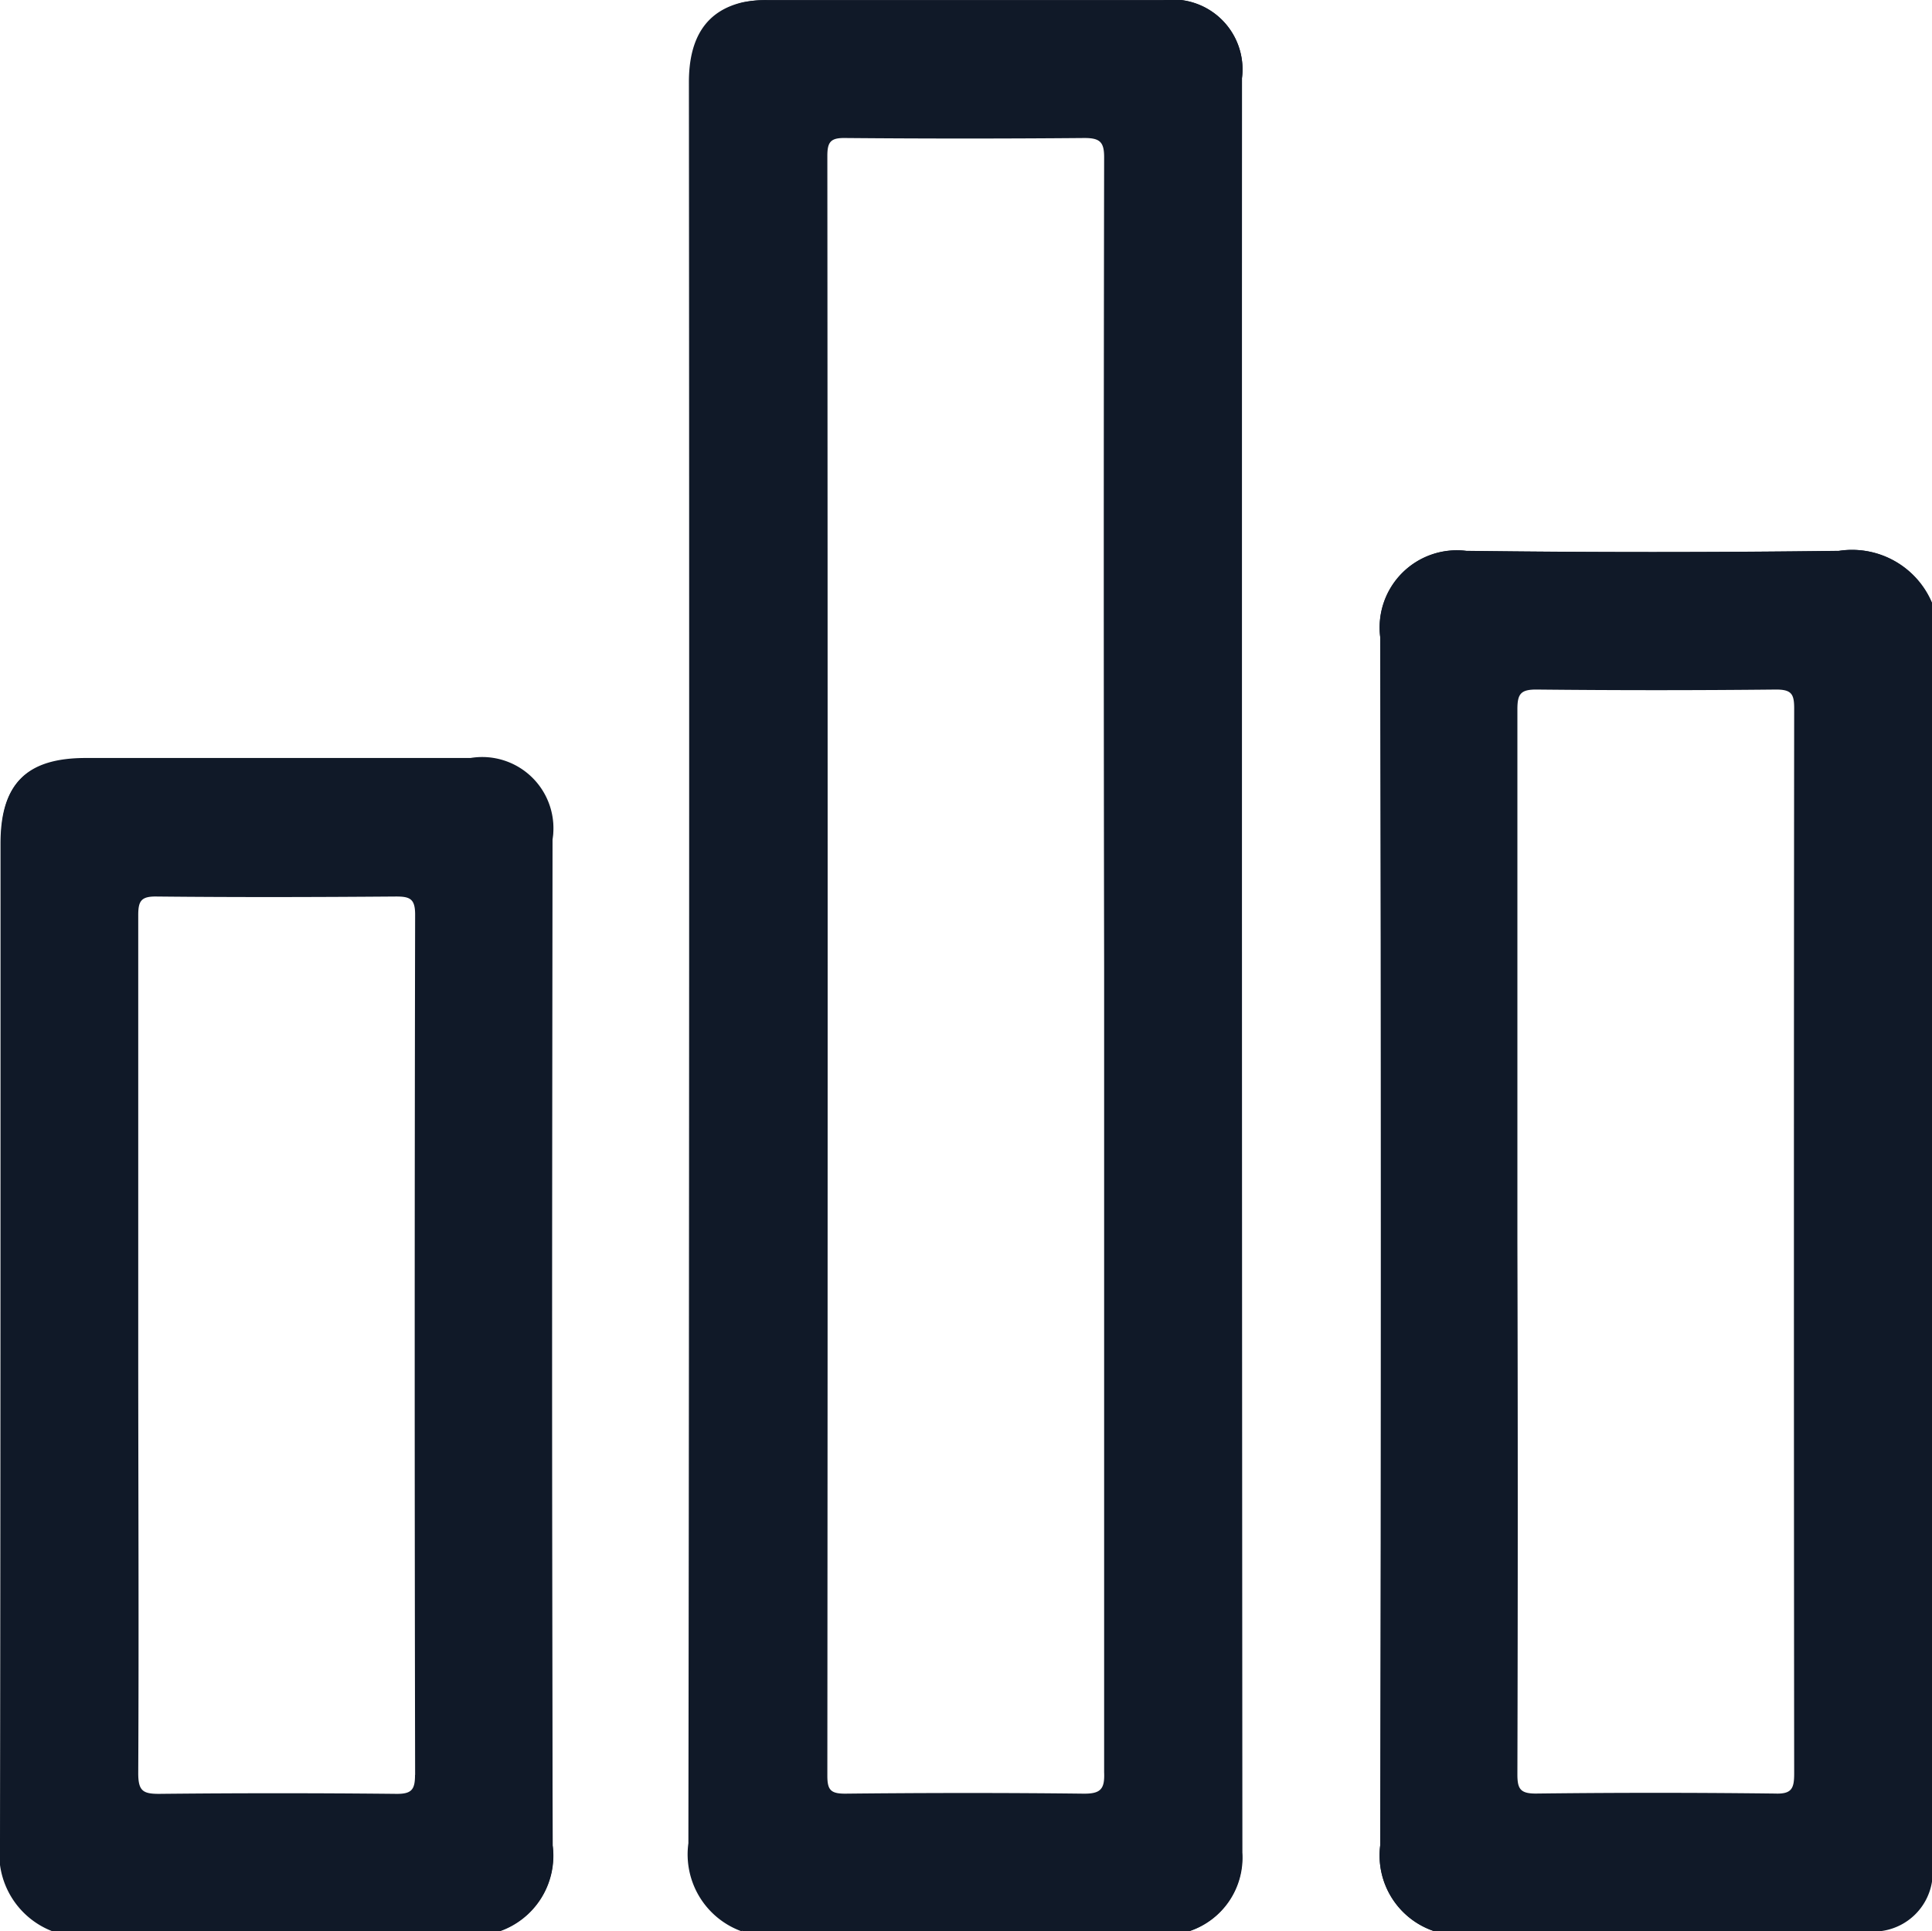 <svg xmlns="http://www.w3.org/2000/svg" width="18.658" height="18.654" viewBox="0 0 18.658 18.654">
  <g id="Group_1359" data-name="Group 1359" transform="translate(499.27 -171.359)">
    <path id="Path_7494" data-name="Path 7494" d="M-493.934,331.506a.772.772,0,0,1-.522.831c0-.078.067-.1.117-.123a.628.628,0,0,0,.336-.6c0-.346,0-.692,0-1.038V321.9c0-.085,0-.17,0-.255a.6.6,0,0,0-.533-.577,1.435,1.435,0,0,0-.2-.009h-3.7a1.469,1.469,0,0,0-.218.011.623.623,0,0,0-.549.588c-.006.079,0,.158,0,.237q0,4.771,0,9.543a.781.781,0,0,0,.4.807.084.084,0,0,1,.054.087.8.8,0,0,1-.516-.856c.01-3.218.005-6.436.005-9.654,0-.572.246-.818.819-.818h3.715a.688.688,0,0,1,.792.788C-493.939,325.034-493.943,328.27-493.934,331.506Z" transform="translate(0 -142.324)" fill="#101928"/>
    <path id="Path_7495" data-name="Path 7495" d="M-357.83,172.114q0,8.569,0,17.138a.748.748,0,0,1-.517.761c0-.085.078-.1.133-.133a.616.616,0,0,0,.315-.522c.006-.079,0-.158,0-.236q0-8.434,0-16.867c0-.561-.207-.852-.84-.842-1.214.02-2.428,0-3.642.006-.495,0-.72.228-.725.727,0,.067,0,.134,0,.2v16.74c0,.091,0,.182,0,.273a.616.616,0,0,0,.315.522c.055.031.13.047.133.133a.79.79,0,0,1-.518-.852q.012-8.505.005-17.01c0-.431.17-.688.516-.77a1.042,1.042,0,0,1,.235-.021q1.912,0,3.825,0A.674.674,0,0,1-357.83,172.114Z" transform="translate(-129.446 0)" fill="#101928"/>
    <path id="Path_7496" data-name="Path 7496" d="M-221.748,280.555c-.076,0-.1-.062-.131-.11a.746.746,0,0,0-.682-.343h-2.621c-.376,0-.752-.008-1.128,0a.652.652,0,0,0-.634.348.856.856,0,0,0-.066.391V284.3q0,4.1,0,8.208a.741.741,0,0,0,.4.783.081.081,0,0,1,.055.086.771.771,0,0,1-.522-.83q.012-5.834,0-11.668a.746.746,0,0,1,.83-.834q1.8.023,3.6,0A.837.837,0,0,1-221.748,280.555Z" transform="translate(-258.864 -103.366)" fill="#101928"/>
    <path id="Path_7497" data-name="Path 7497" d="M-357.83,172.114a.674.674,0,0,0-.75-.754q-1.912,0-3.825,0a1.042,1.042,0,0,0-.235.021c-.346.082-.516.338-.516.77q0,8.5-.005,17.01a.79.79,0,0,0,.518.852h4.3a.748.748,0,0,0,.517-.761Q-357.833,180.682-357.83,172.114Zm-1.533,16.569c-.765-.009-1.53-.008-2.3,0-.138,0-.171-.036-.171-.172q.006-7.823,0-15.647c0-.136.034-.174.171-.172q1.157.01,2.313,0c.151,0,.19.041.189.191q-.007,3.908,0,7.815,0,3.889,0,7.778C-359.154,188.639-359.194,188.685-359.362,188.683Z" transform="translate(-129.446 0)" fill="#101928"/>
    <path id="Path_7498" data-name="Path 7498" d="M-222.646,280.046q-1.8.023-3.6,0a.746.746,0,0,0-.83.834q.018,5.834,0,11.668a.771.771,0,0,0,.522.83h4.3a.572.572,0,0,0,.51-.51V280.555A.837.837,0,0,0-222.646,280.046Zm-.433,11.808c0,.143-.022.2-.183.194q-1.156-.014-2.313,0c-.149,0-.177-.046-.177-.184q.007-2.577,0-5.153c0-1.712,0-3.424,0-5.135,0-.149.032-.192.186-.191q1.157.012,2.313,0c.148,0,.174.044.174.181Q-223.084,286.71-223.079,291.855Z" transform="translate(-258.864 -103.366)" fill="#101928"/>
    <path id="Path_7499" data-name="Path 7499" d="M-493.939,321.8a.688.688,0,0,0-.792-.788h-3.715c-.573,0-.819.246-.819.818,0,3.218,0,6.435-.005,9.654a.8.8,0,0,0,.516.856h4.3a.772.772,0,0,0,.522-.831C-493.943,328.27-493.939,325.034-493.939,321.8Zm-1.323,9.026c0,.14-.031.184-.178.183q-1.147-.012-2.295,0c-.156,0-.2-.03-.2-.2.007-1.378,0-2.756,0-4.134s0-2.768,0-4.153c0-.138.029-.182.176-.18.771.008,1.542.006,2.313,0,.134,0,.185.021.185.174Q-495.269,326.672-495.261,330.824Z" transform="translate(0 -142.324)" fill="#101928"/>
  </g>
</svg>
